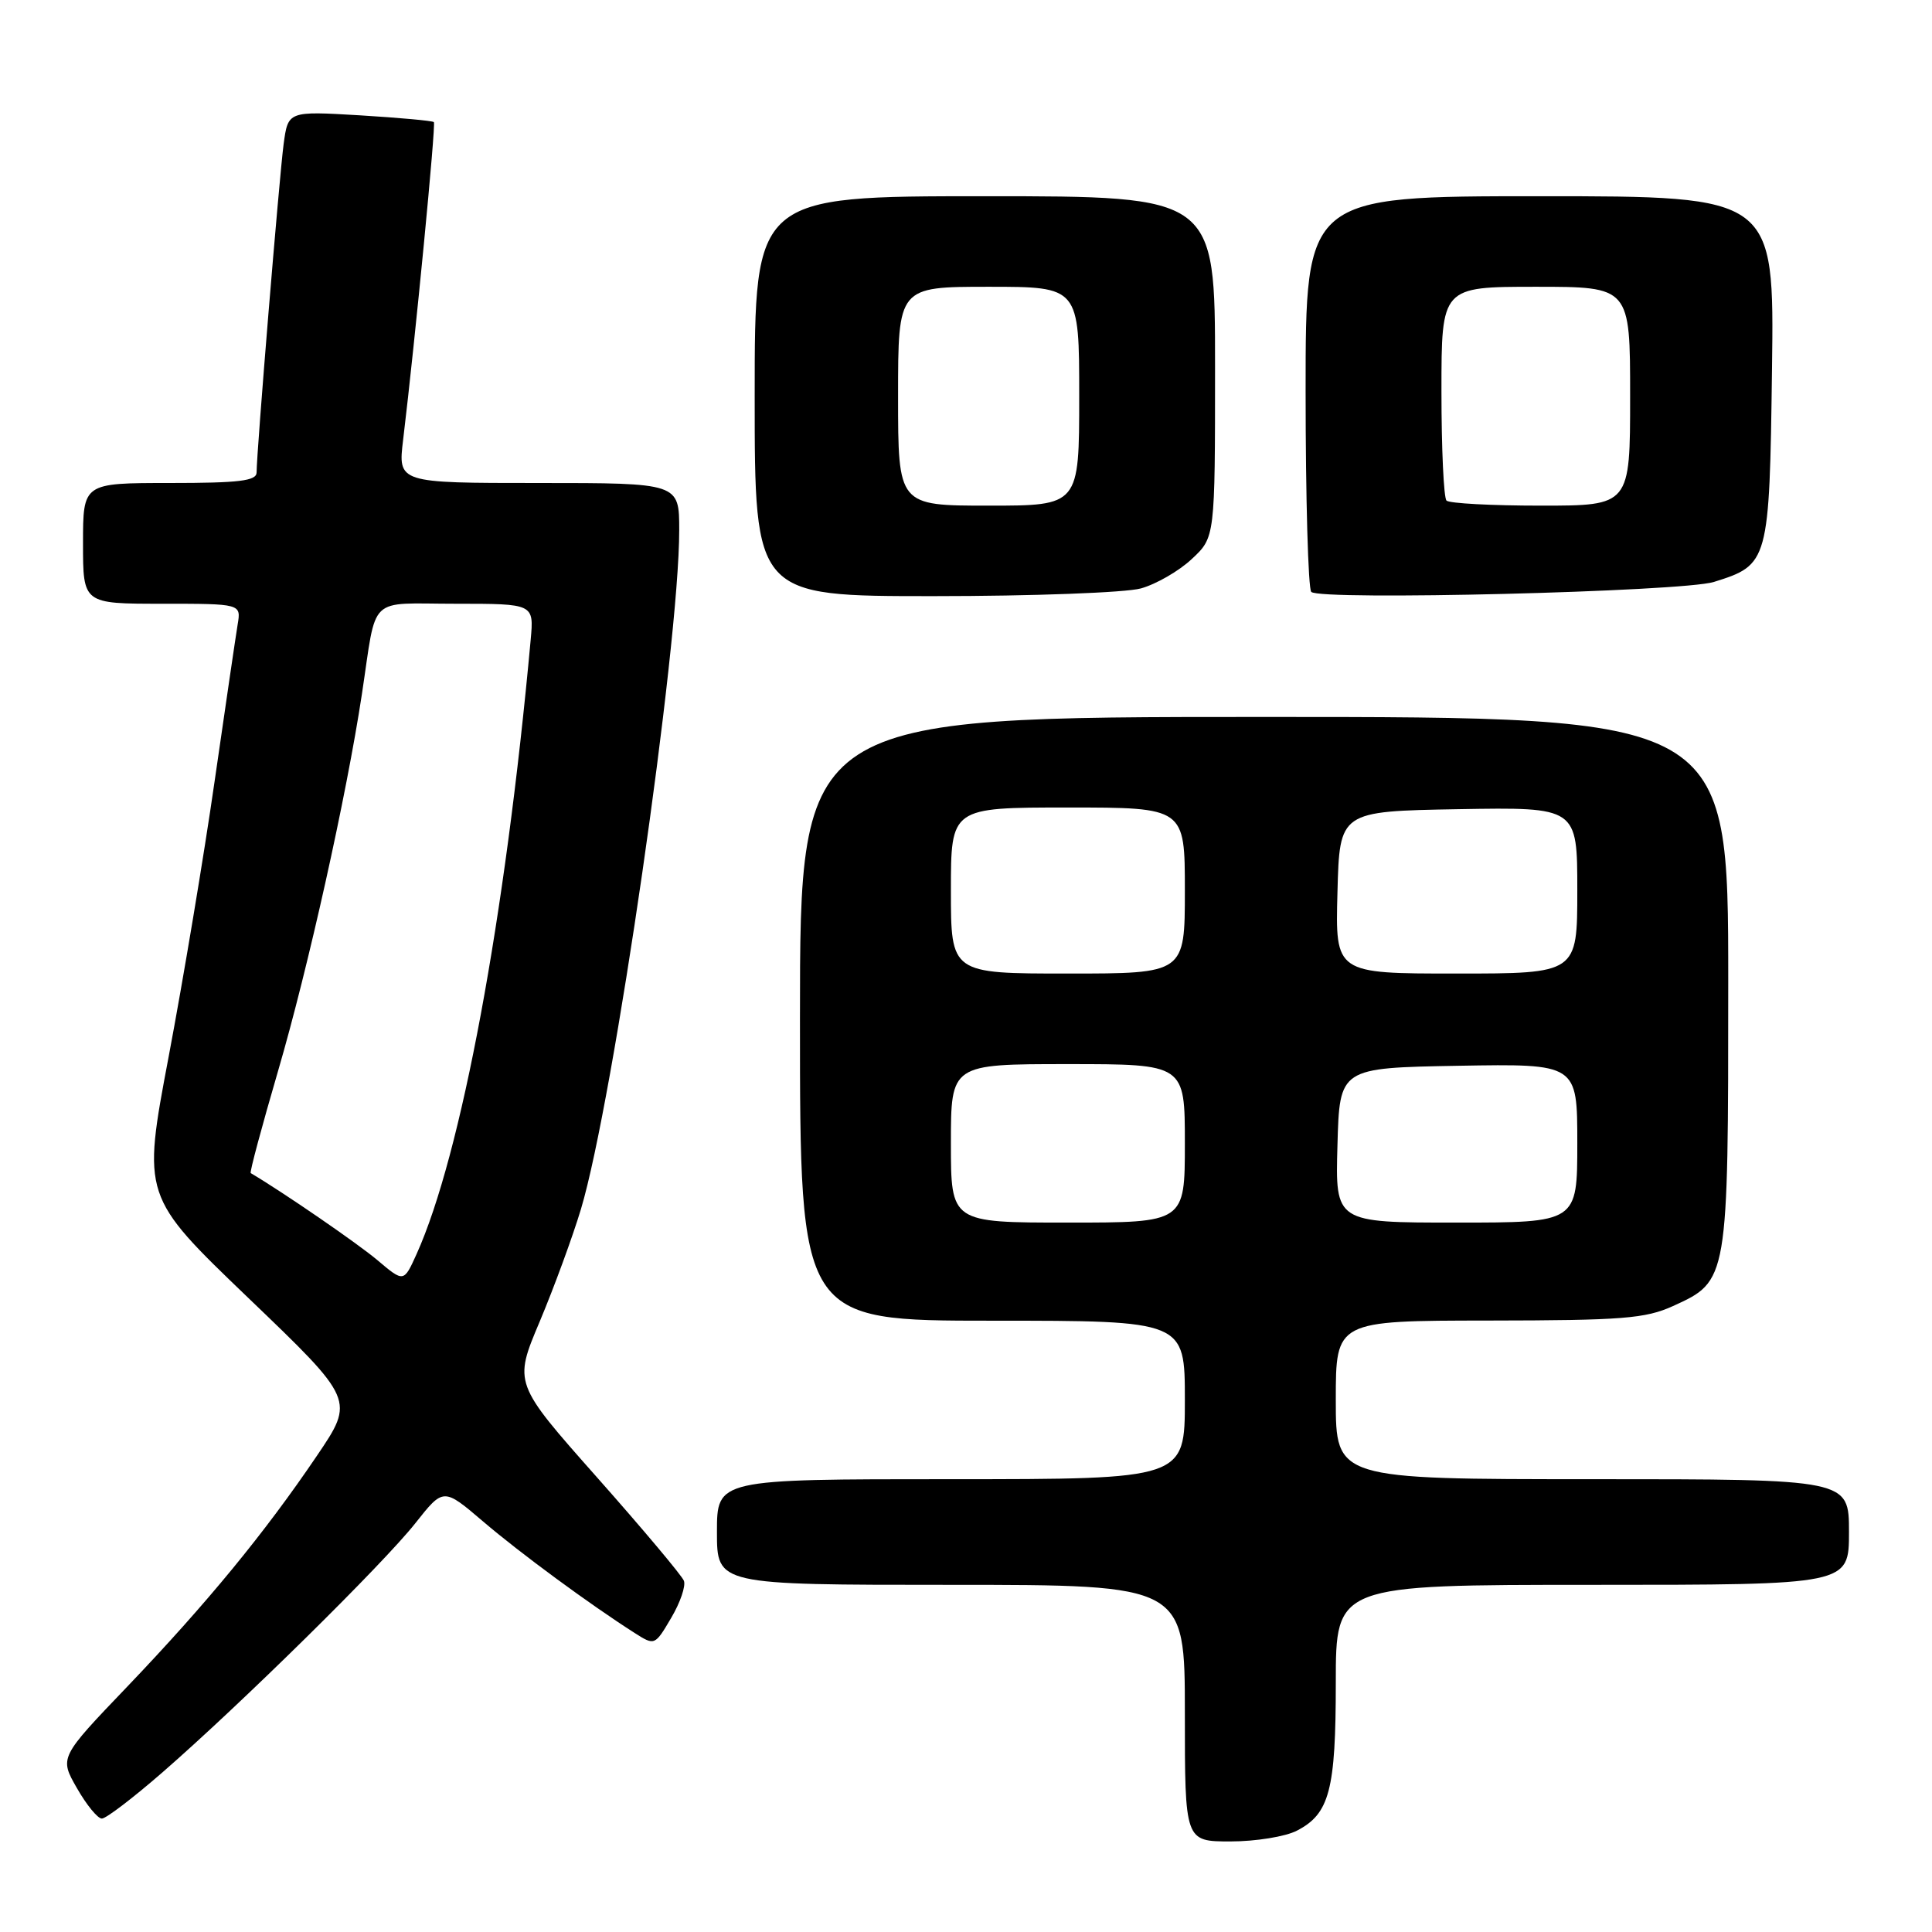 <?xml version="1.0" encoding="UTF-8" standalone="no"?>
<!DOCTYPE svg PUBLIC "-//W3C//DTD SVG 1.1//EN" "http://www.w3.org/Graphics/SVG/1.1/DTD/svg11.dtd" >
<svg xmlns="http://www.w3.org/2000/svg" xmlns:xlink="http://www.w3.org/1999/xlink" version="1.1" viewBox="0 0 256 256">
 <g >
 <path fill="currentColor"
d=" M 171.85 242.57 C 176.17 240.34 177.00 237.19 177.00 222.95 C 177.00 210.00 177.00 210.00 211.00 210.00 C 245.00 210.00 245.00 210.00 245.00 203.00 C 245.00 196.00 245.00 196.00 211.00 196.00 C 177.00 196.00 177.00 196.00 177.00 185.50 C 177.00 175.00 177.00 175.00 197.25 174.98 C 214.98 174.96 218.02 174.72 221.68 173.06 C 229.00 169.73 229.00 169.74 229.00 130.05 C 229.00 95.00 229.00 95.00 167.50 95.00 C 106.00 95.00 106.00 95.00 106.00 135.00 C 106.00 175.00 106.00 175.00 131.50 175.00 C 157.00 175.00 157.00 175.00 157.00 185.50 C 157.00 196.00 157.00 196.00 126.00 196.00 C 95.00 196.00 95.00 196.00 95.00 203.00 C 95.00 210.00 95.00 210.00 126.00 210.00 C 157.00 210.00 157.00 210.00 157.00 227.00 C 157.00 244.00 157.00 244.00 163.05 244.00 C 166.38 244.00 170.34 243.36 171.85 242.57 Z  M 21.50 234.87 C 31.89 225.83 50.77 207.23 55.03 201.84 C 58.76 197.12 58.76 197.12 64.02 201.61 C 68.95 205.82 78.17 212.60 84.13 216.40 C 86.74 218.06 86.78 218.05 88.93 214.39 C 90.13 212.37 90.89 210.15 90.62 209.46 C 90.36 208.78 85.18 202.61 79.10 195.75 C 68.06 183.29 68.06 183.29 71.52 175.10 C 73.41 170.60 75.87 163.90 76.98 160.21 C 81.30 145.80 90.00 85.70 90.00 70.25 C 90.00 64.00 90.00 64.00 71.36 64.00 C 52.72 64.00 52.72 64.00 53.42 58.25 C 55.02 44.98 57.78 16.48 57.49 16.18 C 57.32 16.00 52.90 15.60 47.67 15.28 C 38.17 14.72 38.17 14.72 37.58 19.11 C 37.00 23.50 34.00 59.94 34.00 62.60 C 34.00 63.72 31.71 64.00 22.50 64.00 C 11.00 64.00 11.00 64.00 11.00 72.00 C 11.00 80.00 11.00 80.00 21.48 80.00 C 31.95 80.00 31.95 80.00 31.49 82.75 C 31.24 84.26 29.87 93.60 28.44 103.50 C 27.02 113.40 24.27 129.82 22.35 140.00 C 18.85 158.50 18.85 158.50 32.92 172.00 C 47.00 185.50 47.00 185.50 41.99 192.90 C 35.06 203.14 27.41 212.45 16.86 223.49 C 7.87 232.88 7.87 232.88 10.19 236.93 C 11.46 239.16 12.95 240.98 13.50 240.97 C 14.05 240.97 17.65 238.22 21.50 234.87 Z  M 151.17 77.97 C 153.19 77.41 156.23 75.66 157.92 74.07 C 161.00 71.20 161.00 71.20 161.00 48.60 C 161.00 26.00 161.00 26.00 130.50 26.00 C 100.00 26.00 100.00 26.00 100.00 52.50 C 100.00 79.00 100.00 79.00 123.75 78.99 C 136.81 78.99 149.15 78.53 151.17 77.97 Z  M 227.10 77.11 C 234.37 74.84 234.46 74.51 234.80 48.90 C 235.10 26.00 235.10 26.00 204.05 26.00 C 173.00 26.00 173.00 26.00 173.00 51.83 C 173.00 66.04 173.34 78.01 173.75 78.43 C 174.89 79.60 222.95 78.41 227.10 77.11 Z  M 126.00 151.50 C 126.00 141.00 126.00 141.00 141.50 141.00 C 157.00 141.00 157.00 141.00 157.00 151.50 C 157.00 162.00 157.00 162.00 141.50 162.00 C 126.00 162.00 126.00 162.00 126.00 151.50 Z  M 177.22 151.75 C 177.50 141.50 177.50 141.50 193.25 141.22 C 209.00 140.95 209.00 140.95 209.00 151.47 C 209.00 162.00 209.00 162.00 192.97 162.00 C 176.93 162.00 176.93 162.00 177.22 151.75 Z  M 126.00 118.00 C 126.00 107.00 126.00 107.00 141.50 107.00 C 157.00 107.00 157.00 107.00 157.00 118.00 C 157.00 129.00 157.00 129.00 141.50 129.00 C 126.00 129.00 126.00 129.00 126.00 118.00 Z  M 177.22 118.25 C 177.50 107.50 177.50 107.50 193.25 107.22 C 209.00 106.95 209.00 106.95 209.00 117.97 C 209.00 129.00 209.00 129.00 192.97 129.00 C 176.93 129.00 176.93 129.00 177.22 118.25 Z  M 50.00 166.97 C 47.37 164.75 37.50 157.97 33.22 155.44 C 33.06 155.35 34.70 149.25 36.85 141.89 C 40.84 128.24 45.90 105.51 47.95 92.00 C 49.98 78.63 48.56 80.00 60.40 80.00 C 70.75 80.00 70.75 80.00 70.32 84.75 C 66.95 121.65 61.11 153.08 55.19 166.19 C 53.50 169.93 53.50 169.93 50.00 166.97 Z  M 119.00 52.50 C 119.00 38.00 119.00 38.00 131.00 38.00 C 143.00 38.00 143.00 38.00 143.00 52.50 C 143.00 67.00 143.00 67.00 131.00 67.00 C 119.00 67.00 119.00 67.00 119.00 52.50 Z  M 191.67 66.33 C 191.30 65.97 191.00 59.44 191.00 51.83 C 191.00 38.00 191.00 38.00 203.50 38.00 C 216.00 38.00 216.00 38.00 216.00 52.50 C 216.00 67.00 216.00 67.00 204.17 67.00 C 197.66 67.00 192.03 66.70 191.67 66.33 Z "/>
</g>
</svg>